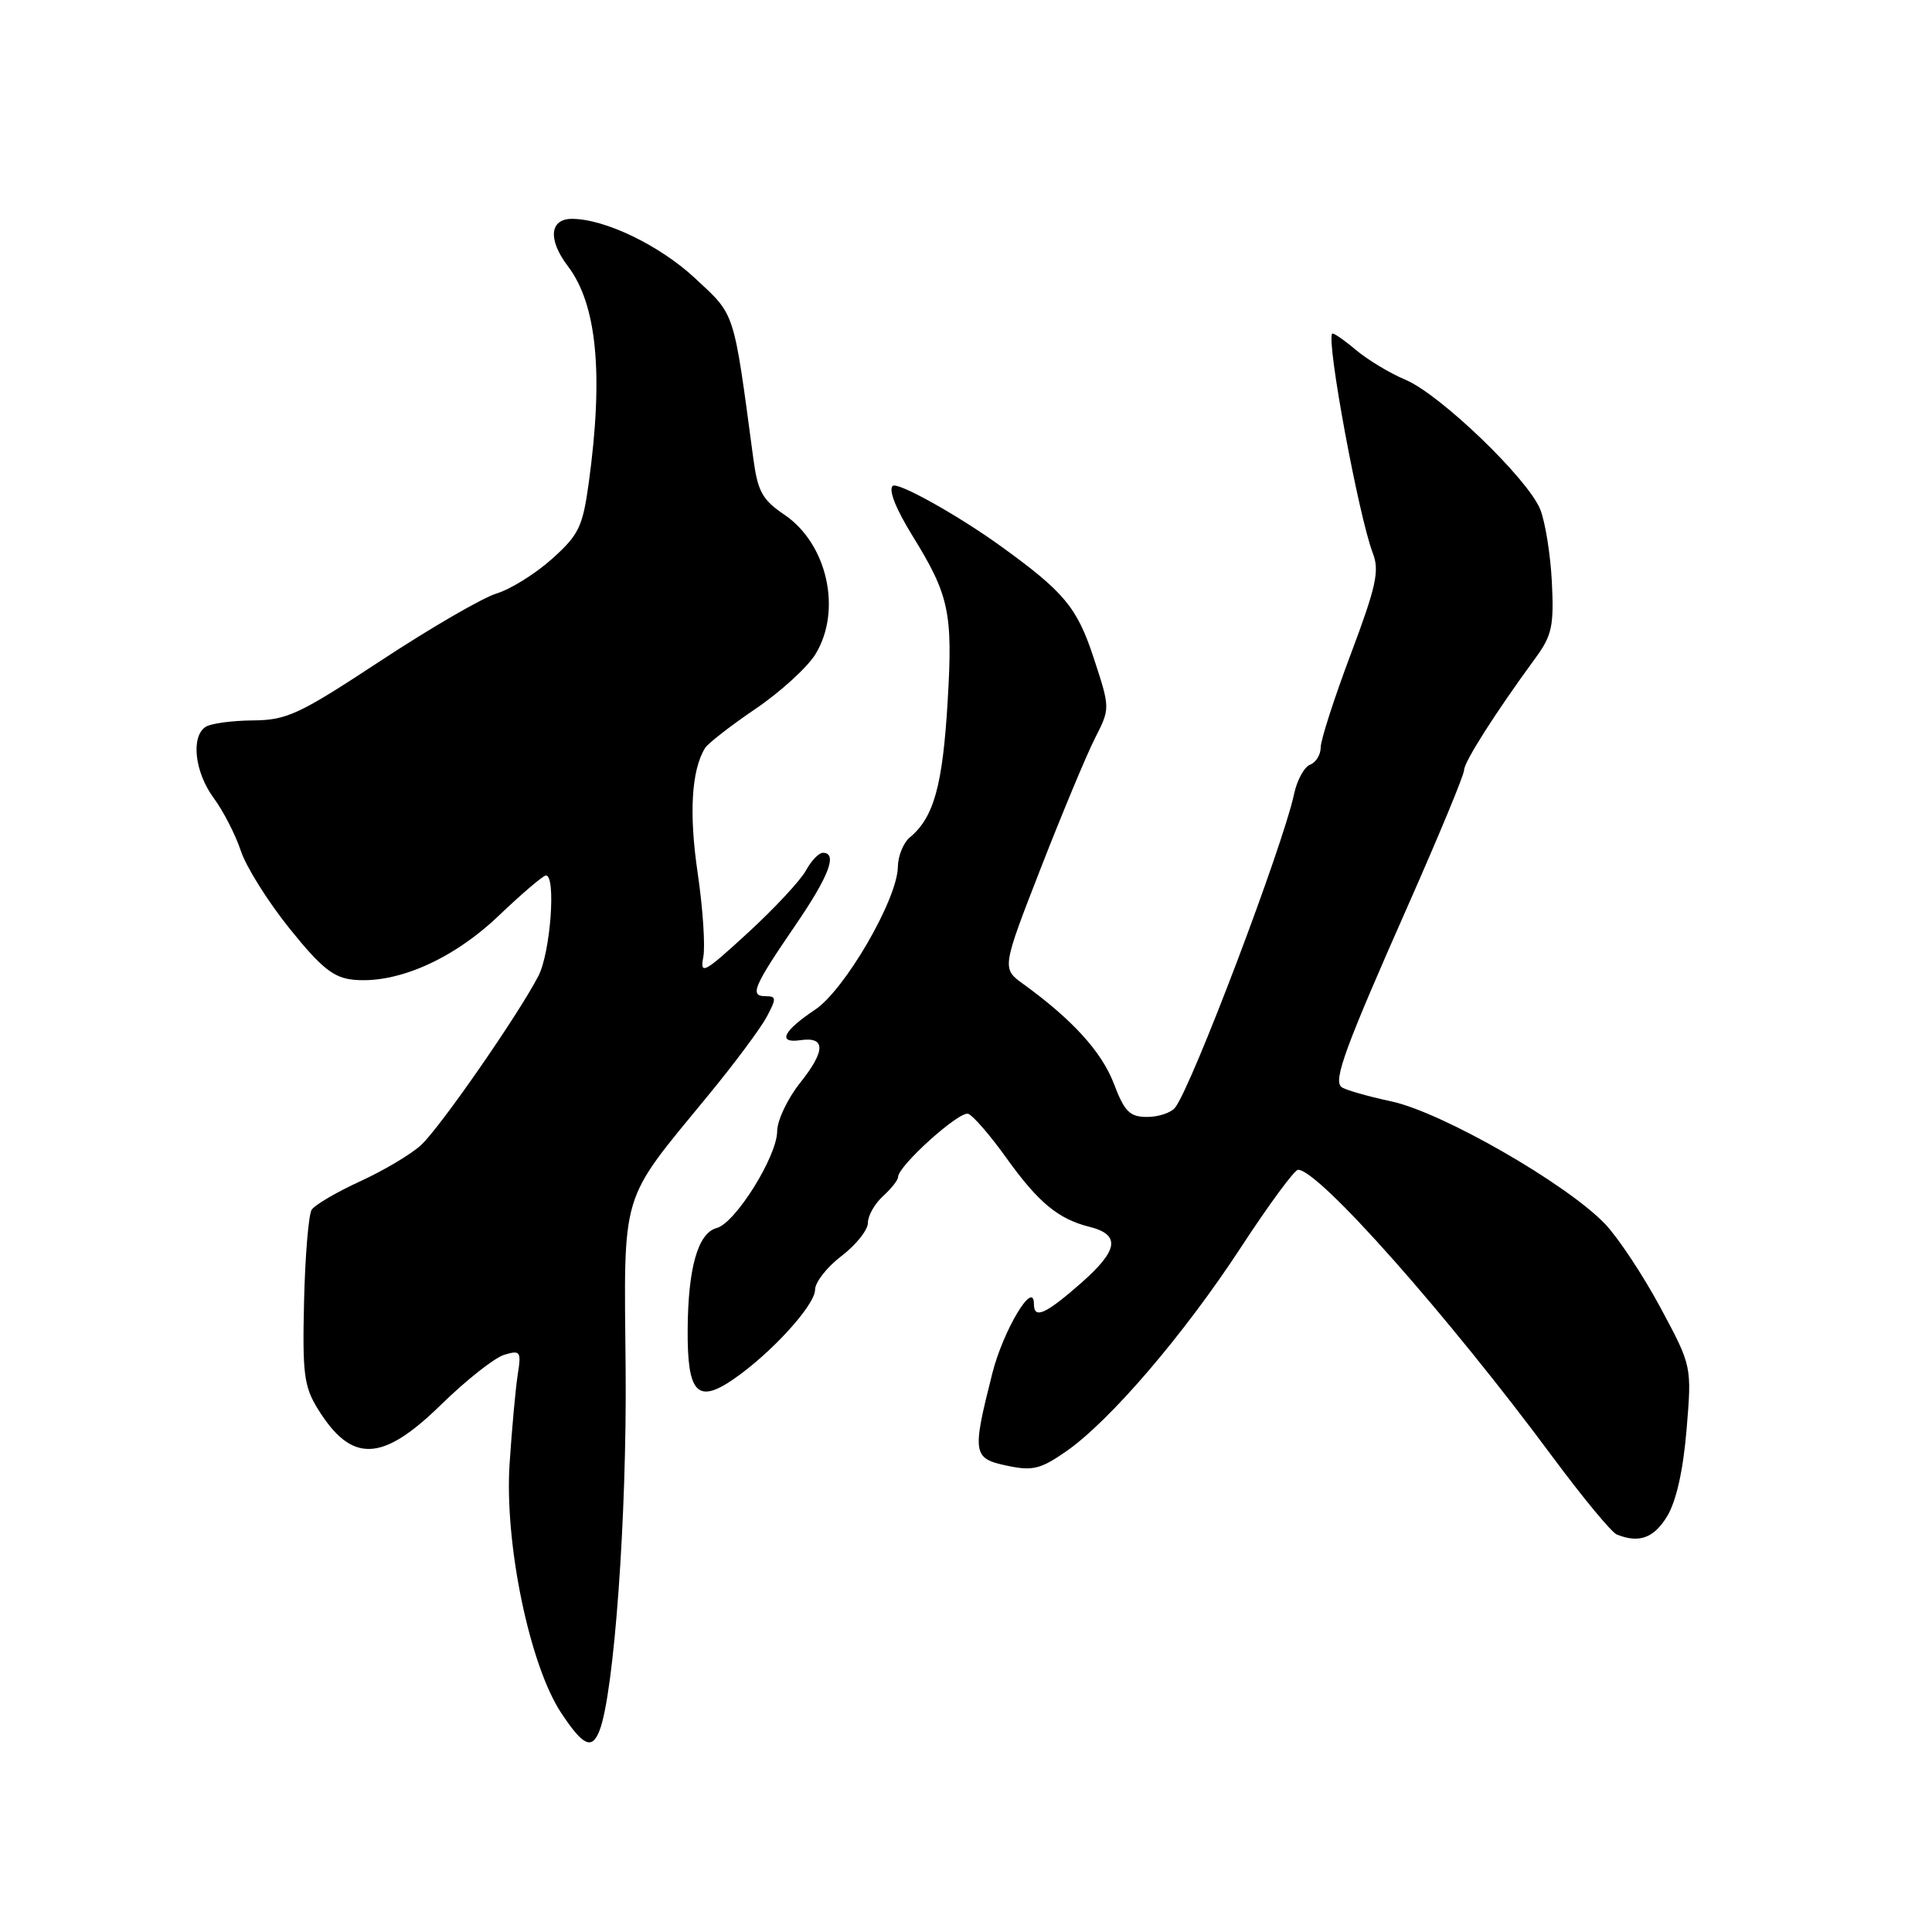 <?xml version="1.0" encoding="UTF-8" standalone="no"?>
<!DOCTYPE svg PUBLIC "-//W3C//DTD SVG 1.1//EN" "http://www.w3.org/Graphics/SVG/1.1/DTD/svg11.dtd" >
<svg xmlns="http://www.w3.org/2000/svg" xmlns:xlink="http://www.w3.org/1999/xlink" version="1.1" viewBox="0 0 256 256">
 <g >
 <path fill="currentColor"
d=" M 79.45 229.28 C 81.38 224.24 83.07 200.85 82.90 181.50 C 82.68 157.38 82.04 159.52 93.81 145.18 C 97.29 140.96 100.78 136.26 101.59 134.75 C 102.90 132.28 102.89 132.00 101.42 132.00 C 99.29 132.00 99.84 130.72 105.42 122.56 C 109.86 116.07 111.02 113.00 109.03 113.00 C 108.50 113.00 107.49 114.06 106.78 115.36 C 106.08 116.65 102.62 120.37 99.09 123.61 C 93.29 128.94 92.73 129.24 93.19 126.82 C 93.47 125.35 93.13 120.31 92.44 115.64 C 91.28 107.77 91.62 102.04 93.43 99.11 C 93.81 98.50 96.82 96.16 100.13 93.91 C 103.43 91.67 107.00 88.41 108.06 86.67 C 111.60 80.87 109.62 72.04 103.92 68.19 C 101.00 66.22 100.40 65.12 99.81 60.69 C 97.16 40.90 97.47 41.87 92.09 36.86 C 87.41 32.51 80.14 29.00 75.79 29.00 C 72.82 29.00 72.58 31.76 75.24 35.26 C 79.10 40.33 79.99 49.56 78.01 64.00 C 77.21 69.81 76.69 70.88 73.15 74.05 C 70.97 76.01 67.65 78.08 65.77 78.65 C 63.90 79.23 56.99 83.24 50.43 87.56 C 39.61 94.68 38.03 95.42 33.50 95.46 C 30.75 95.48 27.94 95.86 27.25 96.31 C 25.26 97.60 25.80 102.34 28.33 105.76 C 29.61 107.50 31.22 110.65 31.92 112.76 C 32.62 114.88 35.53 119.51 38.38 123.05 C 42.58 128.27 44.20 129.56 46.83 129.82 C 52.62 130.38 60.02 127.12 66.08 121.34 C 69.16 118.40 71.98 116.00 72.34 116.00 C 73.70 116.00 72.94 126.22 71.35 129.30 C 68.75 134.36 58.40 149.28 55.83 151.69 C 54.55 152.90 50.92 155.06 47.77 156.51 C 44.62 157.95 41.70 159.66 41.29 160.31 C 40.89 160.97 40.43 166.41 40.29 172.41 C 40.06 181.97 40.28 183.72 42.10 186.67 C 46.59 193.93 50.62 193.79 58.47 186.10 C 61.79 182.86 65.54 179.90 66.81 179.52 C 68.96 178.87 69.09 179.06 68.60 182.16 C 68.31 184.00 67.83 189.32 67.52 194.00 C 66.84 204.55 70.18 220.65 74.36 226.97 C 77.28 231.38 78.44 231.90 79.45 229.28 Z  M 220.90 200.92 C 222.11 198.93 223.03 194.84 223.48 189.42 C 224.18 181.01 224.18 181.01 220.01 173.25 C 217.72 168.99 214.42 164.01 212.68 162.18 C 207.58 156.85 191.06 147.37 184.36 145.94 C 181.14 145.25 178.16 144.39 177.74 144.03 C 176.66 143.10 178.24 138.81 186.63 119.84 C 190.68 110.68 194.00 102.67 194.00 102.04 C 194.00 100.96 198.16 94.42 203.50 87.13 C 205.64 84.20 205.92 82.90 205.63 77.13 C 205.45 73.48 204.75 69.15 204.09 67.50 C 202.46 63.44 190.81 52.24 186.23 50.32 C 184.19 49.47 181.22 47.68 179.63 46.34 C 178.05 45.01 176.64 44.05 176.52 44.21 C 175.73 45.19 180.04 68.43 181.90 73.28 C 182.81 75.63 182.37 77.66 178.99 86.66 C 176.79 92.50 175.00 98.06 175.00 99.03 C 175.00 100.00 174.37 101.03 173.59 101.33 C 172.82 101.62 171.87 103.36 171.48 105.18 C 169.99 112.14 157.97 143.84 155.72 146.75 C 155.19 147.44 153.52 148.00 152.01 148.00 C 149.69 148.00 149.01 147.32 147.58 143.56 C 145.97 139.36 142.08 135.09 135.62 130.41 C 132.73 128.33 132.73 128.33 137.91 115.03 C 140.76 107.72 144.00 99.96 145.10 97.80 C 147.11 93.85 147.11 93.85 144.92 87.18 C 142.72 80.48 141.02 78.44 132.57 72.34 C 126.85 68.22 118.88 63.78 118.28 64.39 C 117.72 64.95 118.71 67.43 120.91 71.00 C 125.77 78.86 126.27 81.18 125.57 92.90 C 124.91 104.09 123.74 108.31 120.57 110.95 C 119.70 111.66 118.99 113.43 118.97 114.87 C 118.92 119.14 111.94 131.17 108.00 133.79 C 103.78 136.60 102.96 138.28 106.05 137.83 C 109.42 137.34 109.42 139.20 106.03 143.47 C 104.36 145.56 102.99 148.45 102.98 149.89 C 102.96 153.23 97.44 162.07 94.97 162.72 C 92.49 163.37 91.17 167.96 91.12 176.16 C 91.06 184.59 92.39 186.04 97.15 182.78 C 102.14 179.36 108.00 172.94 108.00 170.90 C 108.00 169.91 109.57 167.90 111.50 166.43 C 113.42 164.96 115.00 162.99 115.00 162.04 C 115.00 161.09 115.90 159.50 117.00 158.50 C 118.10 157.50 119.00 156.36 119.00 155.96 C 119.00 154.48 127.17 147.13 128.31 147.59 C 128.97 147.85 131.27 150.52 133.42 153.53 C 137.59 159.34 140.23 161.52 144.32 162.55 C 148.50 163.59 148.22 165.63 143.31 169.96 C 138.53 174.16 137.00 174.85 137.00 172.78 C 137.00 169.47 132.92 176.28 131.48 182.00 C 128.79 192.64 128.89 193.25 133.42 194.21 C 136.81 194.93 137.86 194.68 141.25 192.33 C 147.06 188.30 156.87 176.85 164.45 165.25 C 168.14 159.61 171.53 155.00 172.00 155.00 C 174.74 155.00 191.83 174.28 205.81 193.16 C 209.75 198.47 213.54 203.05 214.23 203.33 C 217.19 204.52 219.14 203.81 220.90 200.92 Z "/>
</g>
</svg>